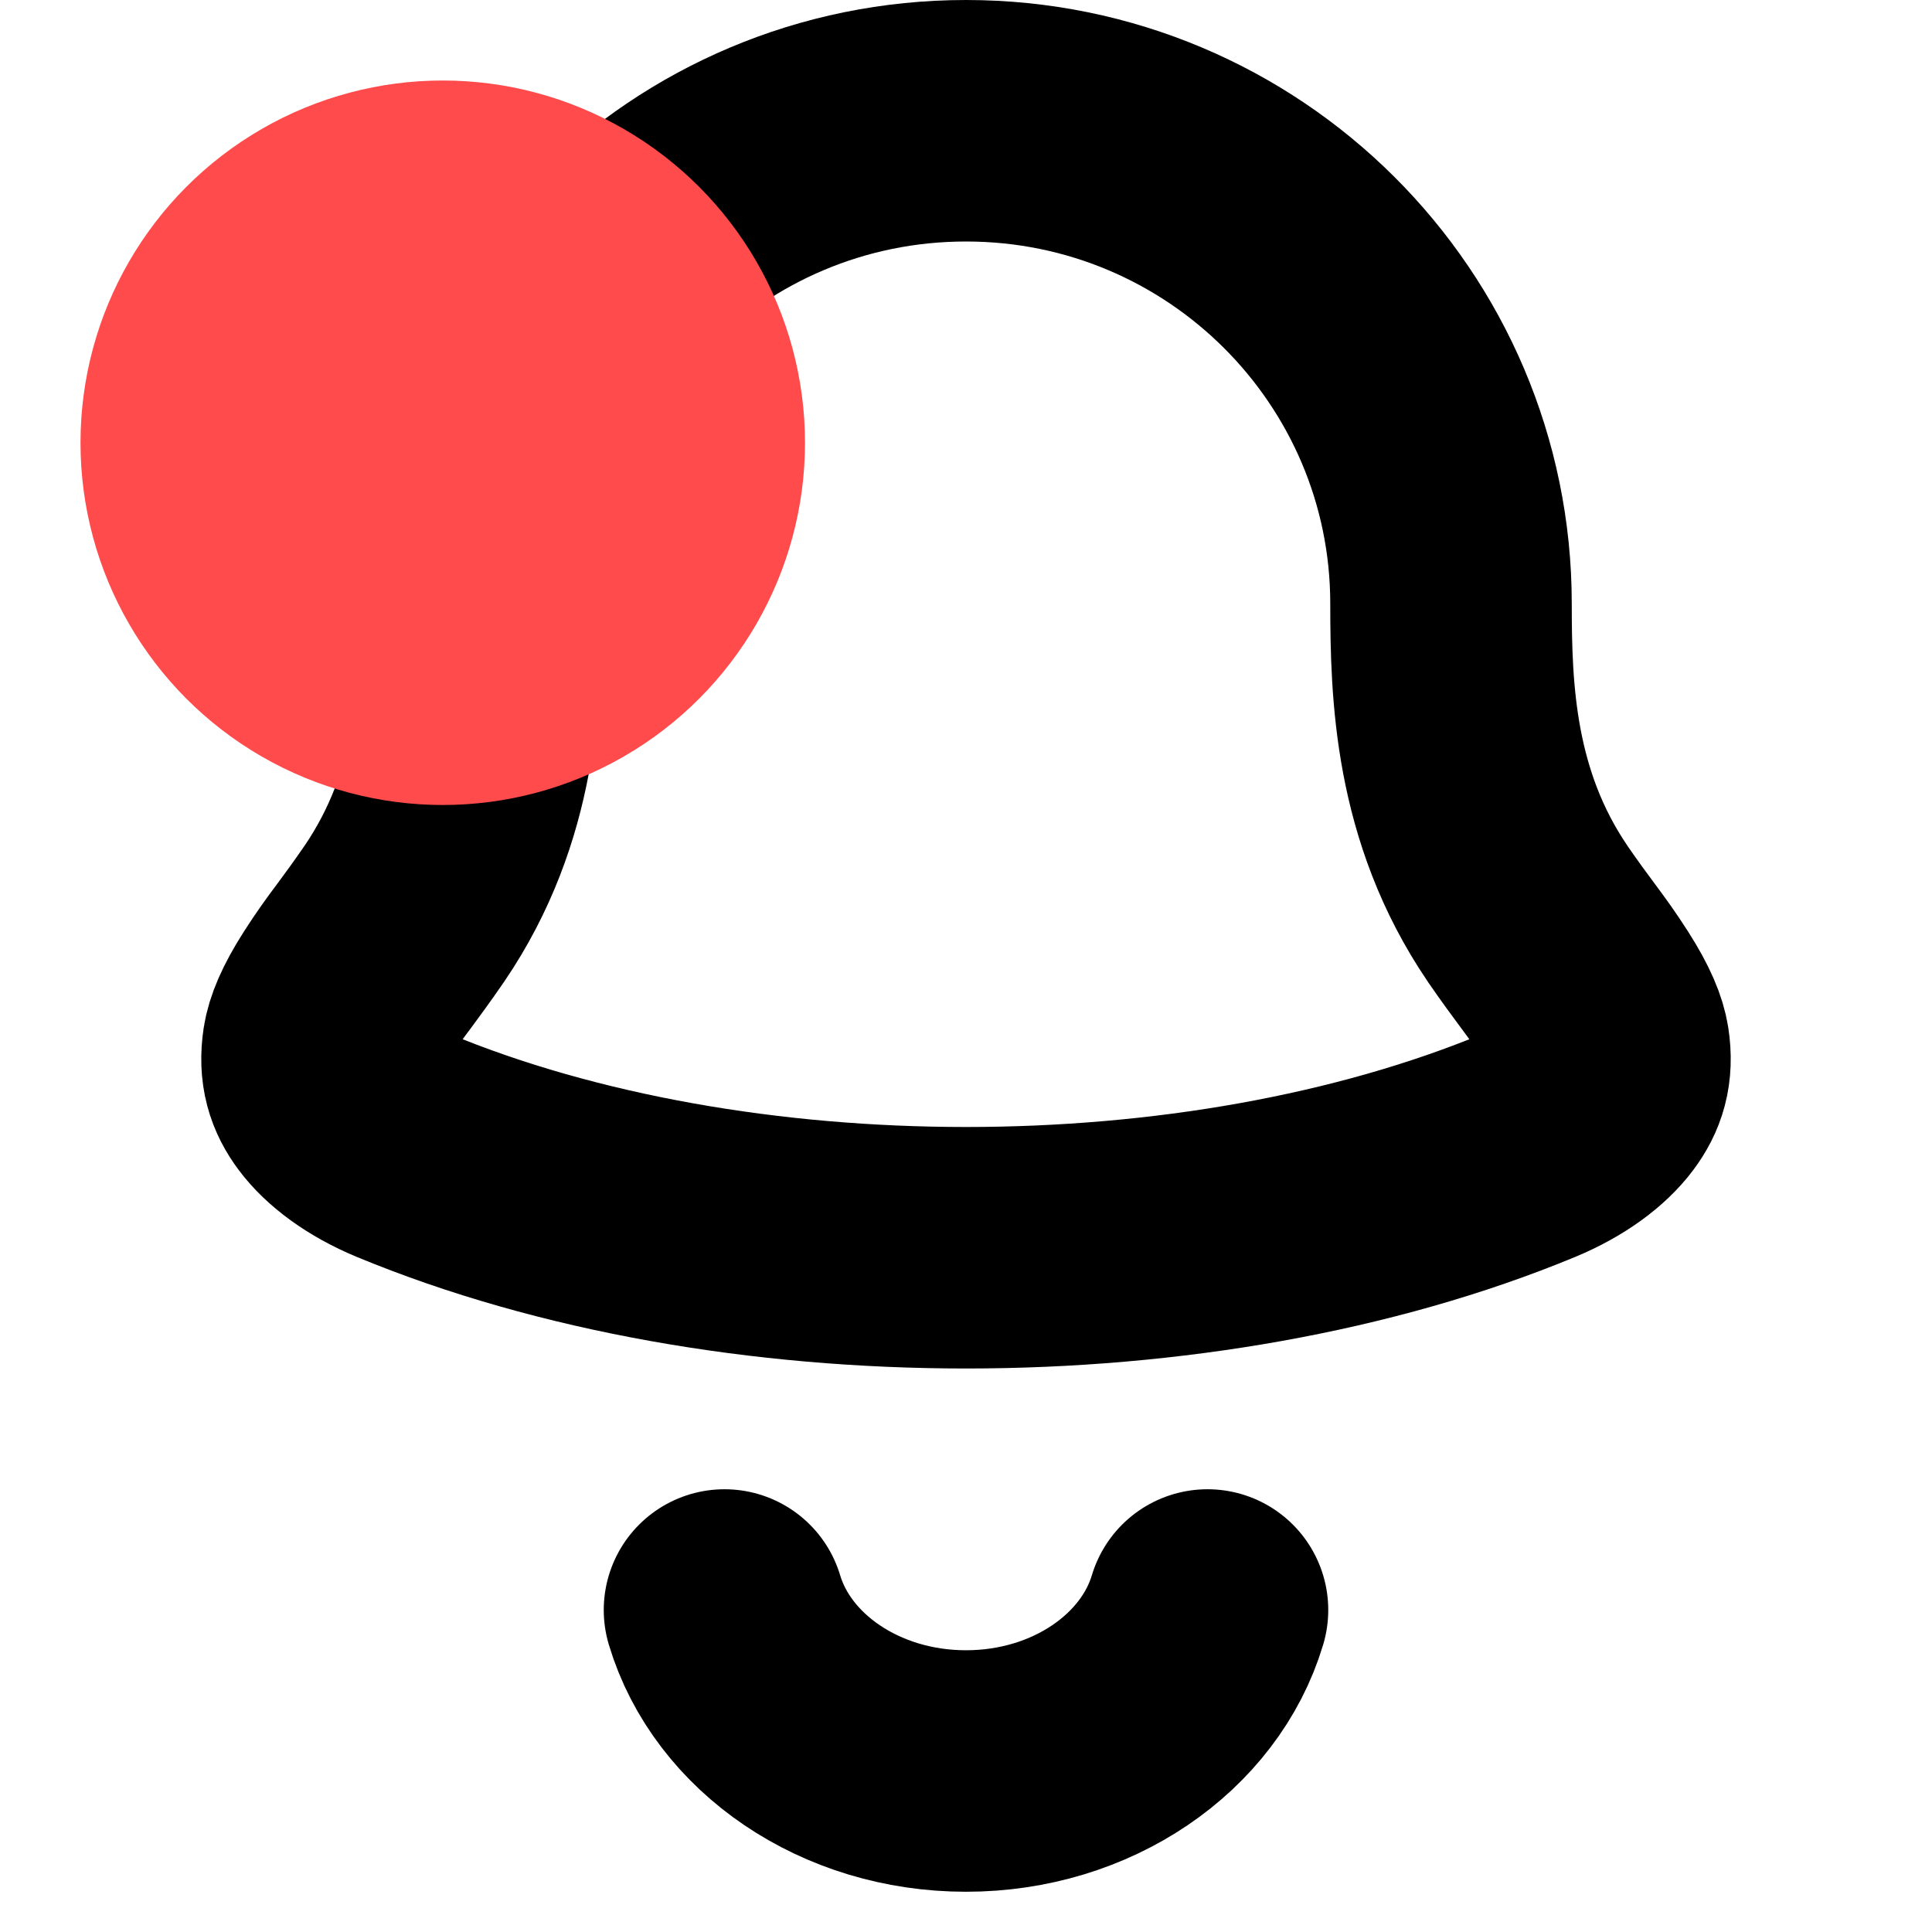<svg width="24" height="24" viewBox="0 0 24 24" fill="none" xmlns="http://www.w3.org/2000/svg">
<path d="M5.006 14.228L5.006 14.228C4.602 14.06 4.32 13.841 4.166 13.635C4.035 13.46 3.971 13.271 4.013 12.996C4.033 12.866 4.103 12.679 4.292 12.383C4.425 12.175 4.526 12.037 4.648 11.874C4.749 11.737 4.864 11.582 5.022 11.352L5.022 11.352L5.027 11.345C5.931 10.014 5.975 8.593 5.975 7.5V7.5C5.975 4.191 8.668 1.5 12 1.5C15.332 1.5 18.025 4.191 18.025 7.5V7.5C18.025 8.593 18.069 10.014 18.973 11.345L18.973 11.345L18.978 11.353C19.136 11.582 19.251 11.737 19.352 11.873C19.474 12.037 19.575 12.175 19.708 12.383C19.897 12.679 19.967 12.866 19.987 12.996C20.029 13.271 19.965 13.46 19.834 13.635C19.68 13.841 19.398 14.06 18.994 14.228L18.994 14.228C14.899 15.924 9.101 15.924 5.006 14.228Z" stroke="black" stroke-width="3" stroke-linecap="round" stroke-linejoin="round"/>
<path d="M9 20C9.344 21.15 10.557 22 12 22C13.443 22 14.656 21.15 15 20" stroke="black" stroke-width="3" stroke-linecap="round" stroke-linejoin="round"/>
<circle cx="5.5" cy="5.5" r="4.5" fill="#FF4B4B"/>
</svg>
